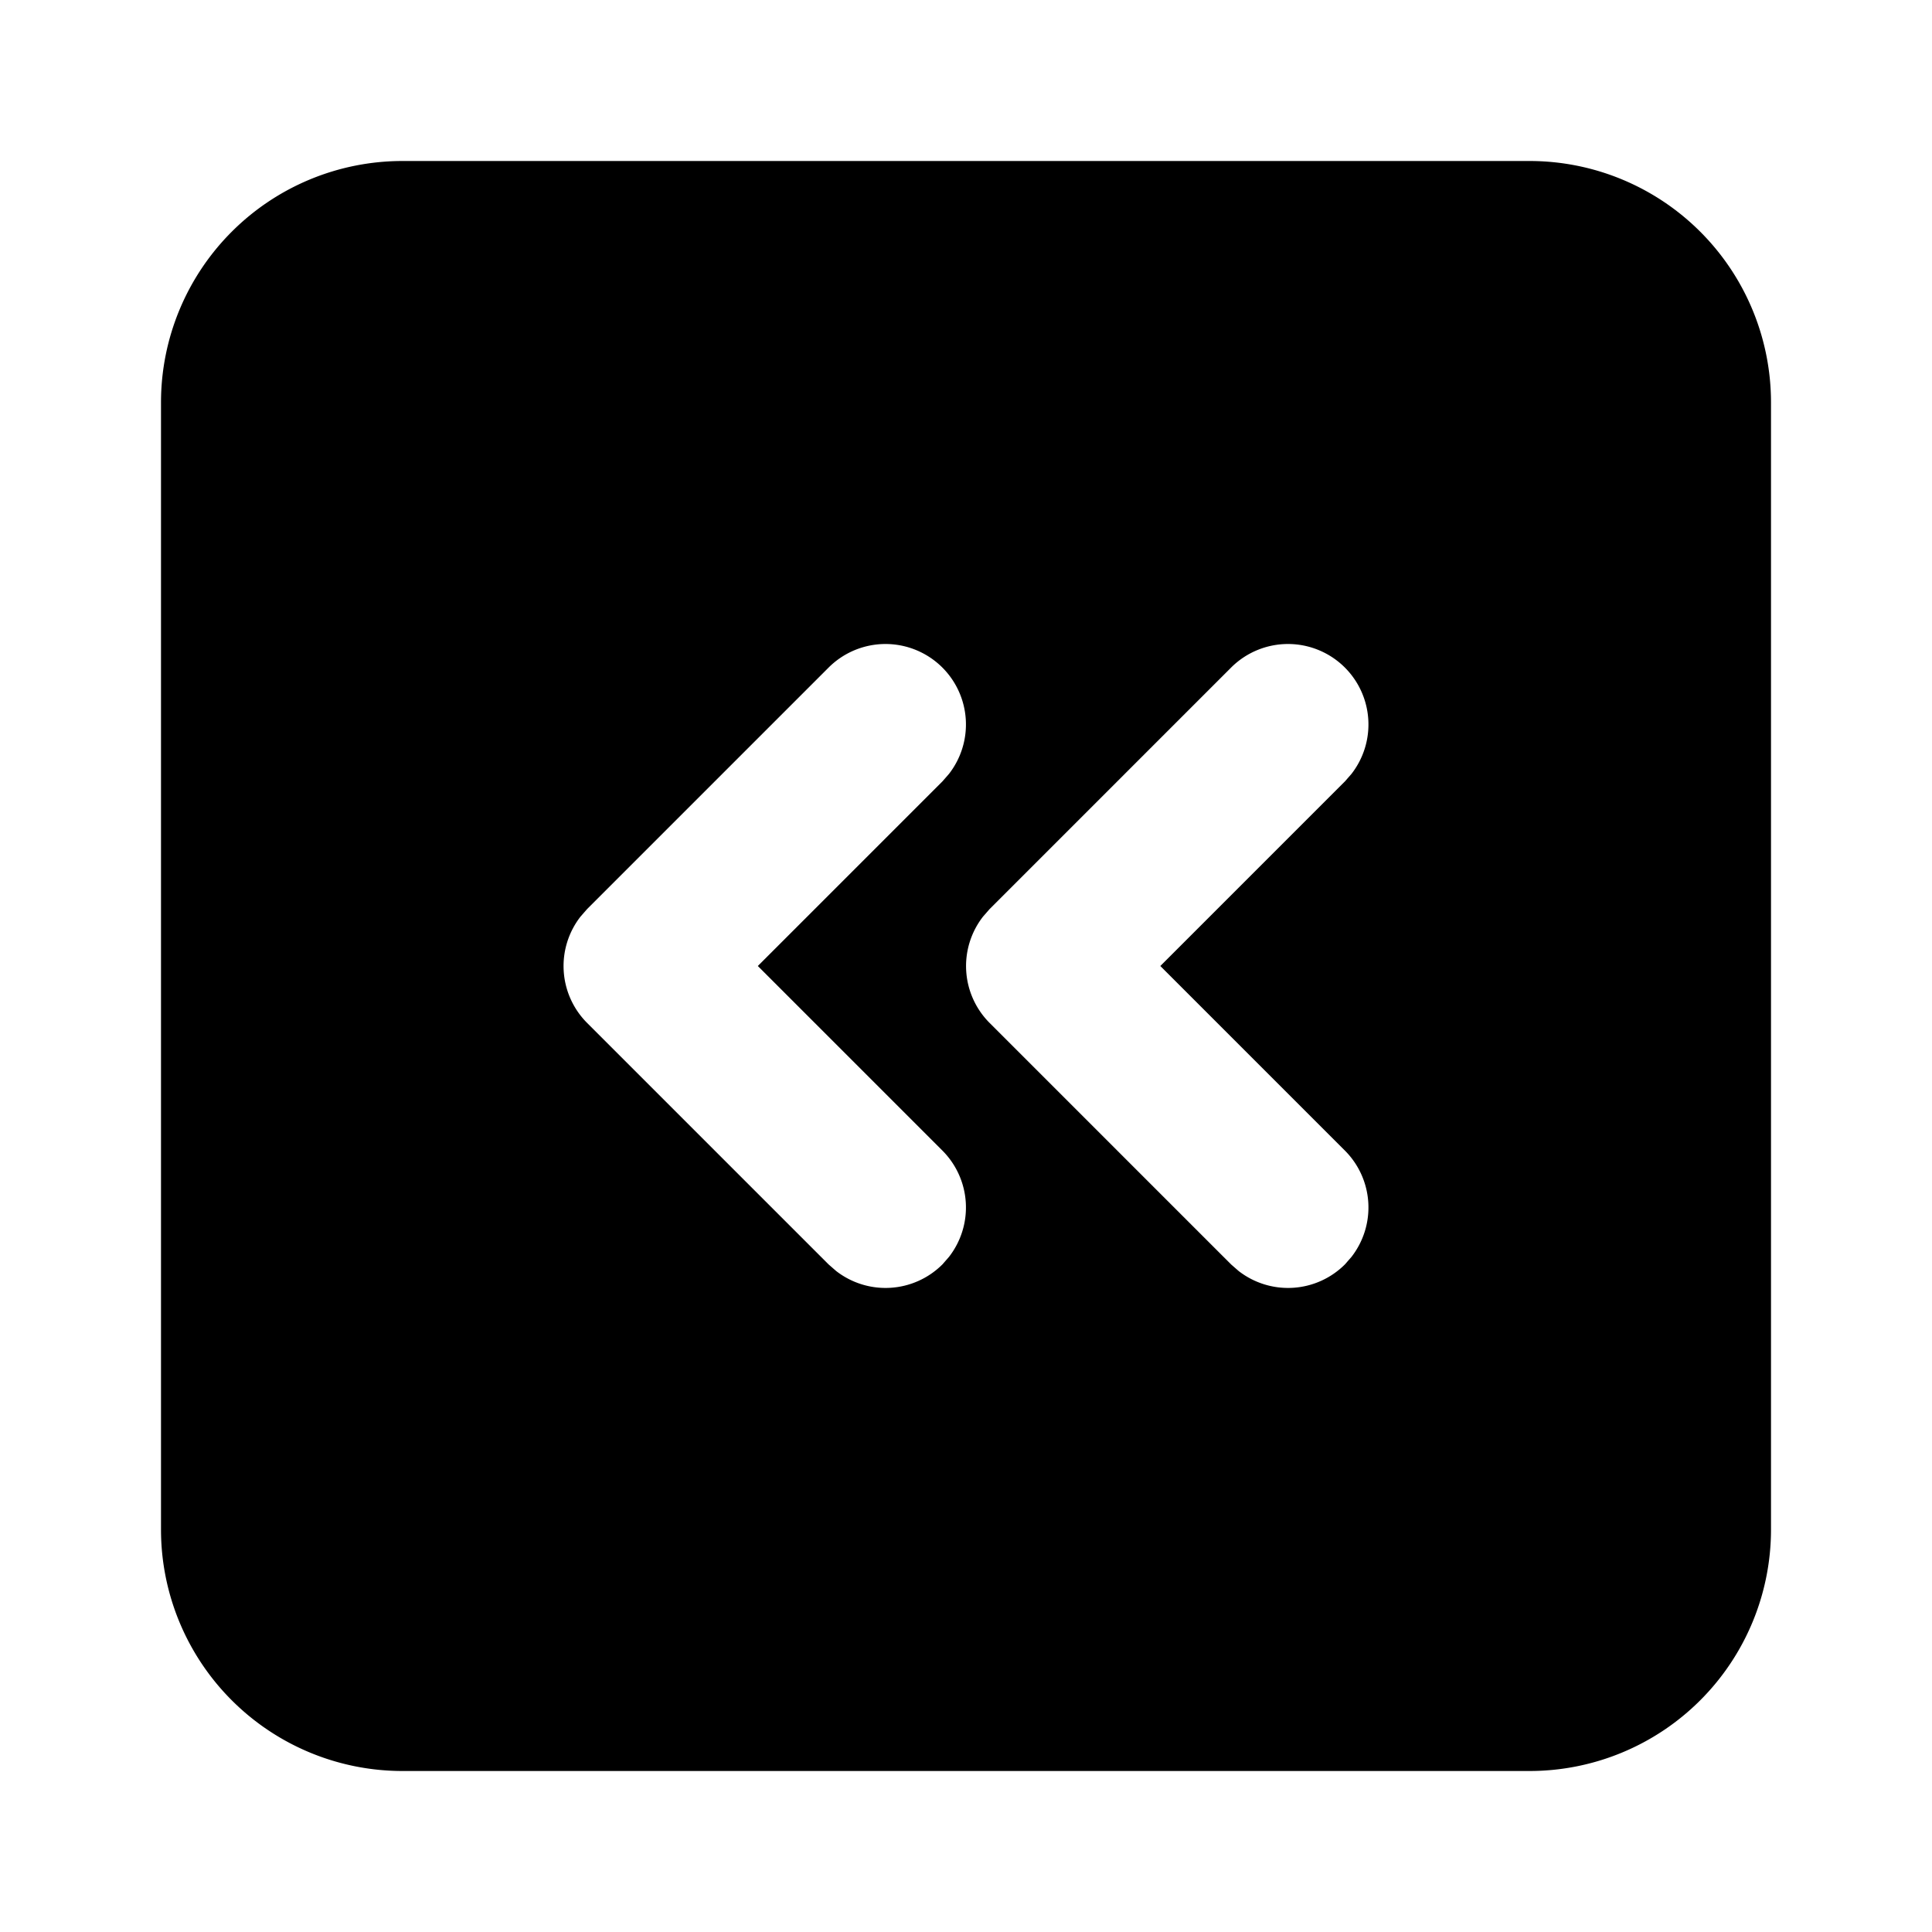 <svg xmlns="http://www.w3.org/2000/svg" width="24" height="24" viewBox="0 0 24 24"><path d="M5 2a3 3 0 0 0-3 3v14a3 3 0 0 0 3 3h14a3 3 0 0 0 3-3V5a3 3 0 0 0-3-3zm6 6a1 1 0 0 1 .707.293 1 1 0 0 1 .082 1.32l-.082.094L9.414 12l2.293 2.293a1 1 0 0 1 .082 1.32l-.082.094a1 1 0 0 1-1.32.082l-.094-.082-3-3a1 1 0 0 1-.082-1.32l.082-.094 3-3A1 1 0 0 1 11 8zm5 0a1 1 0 0 1 .707.293 1 1 0 0 1 .082 1.32l-.082.094L14.414 12l2.293 2.293a1 1 0 0 1 .082 1.32l-.082.094a1 1 0 0 1-1.32.082l-.094-.082-3-3a1 1 0 0 1-.082-1.32l.082-.094 3-3A1 1 0 0 1 16 8z"/></svg>